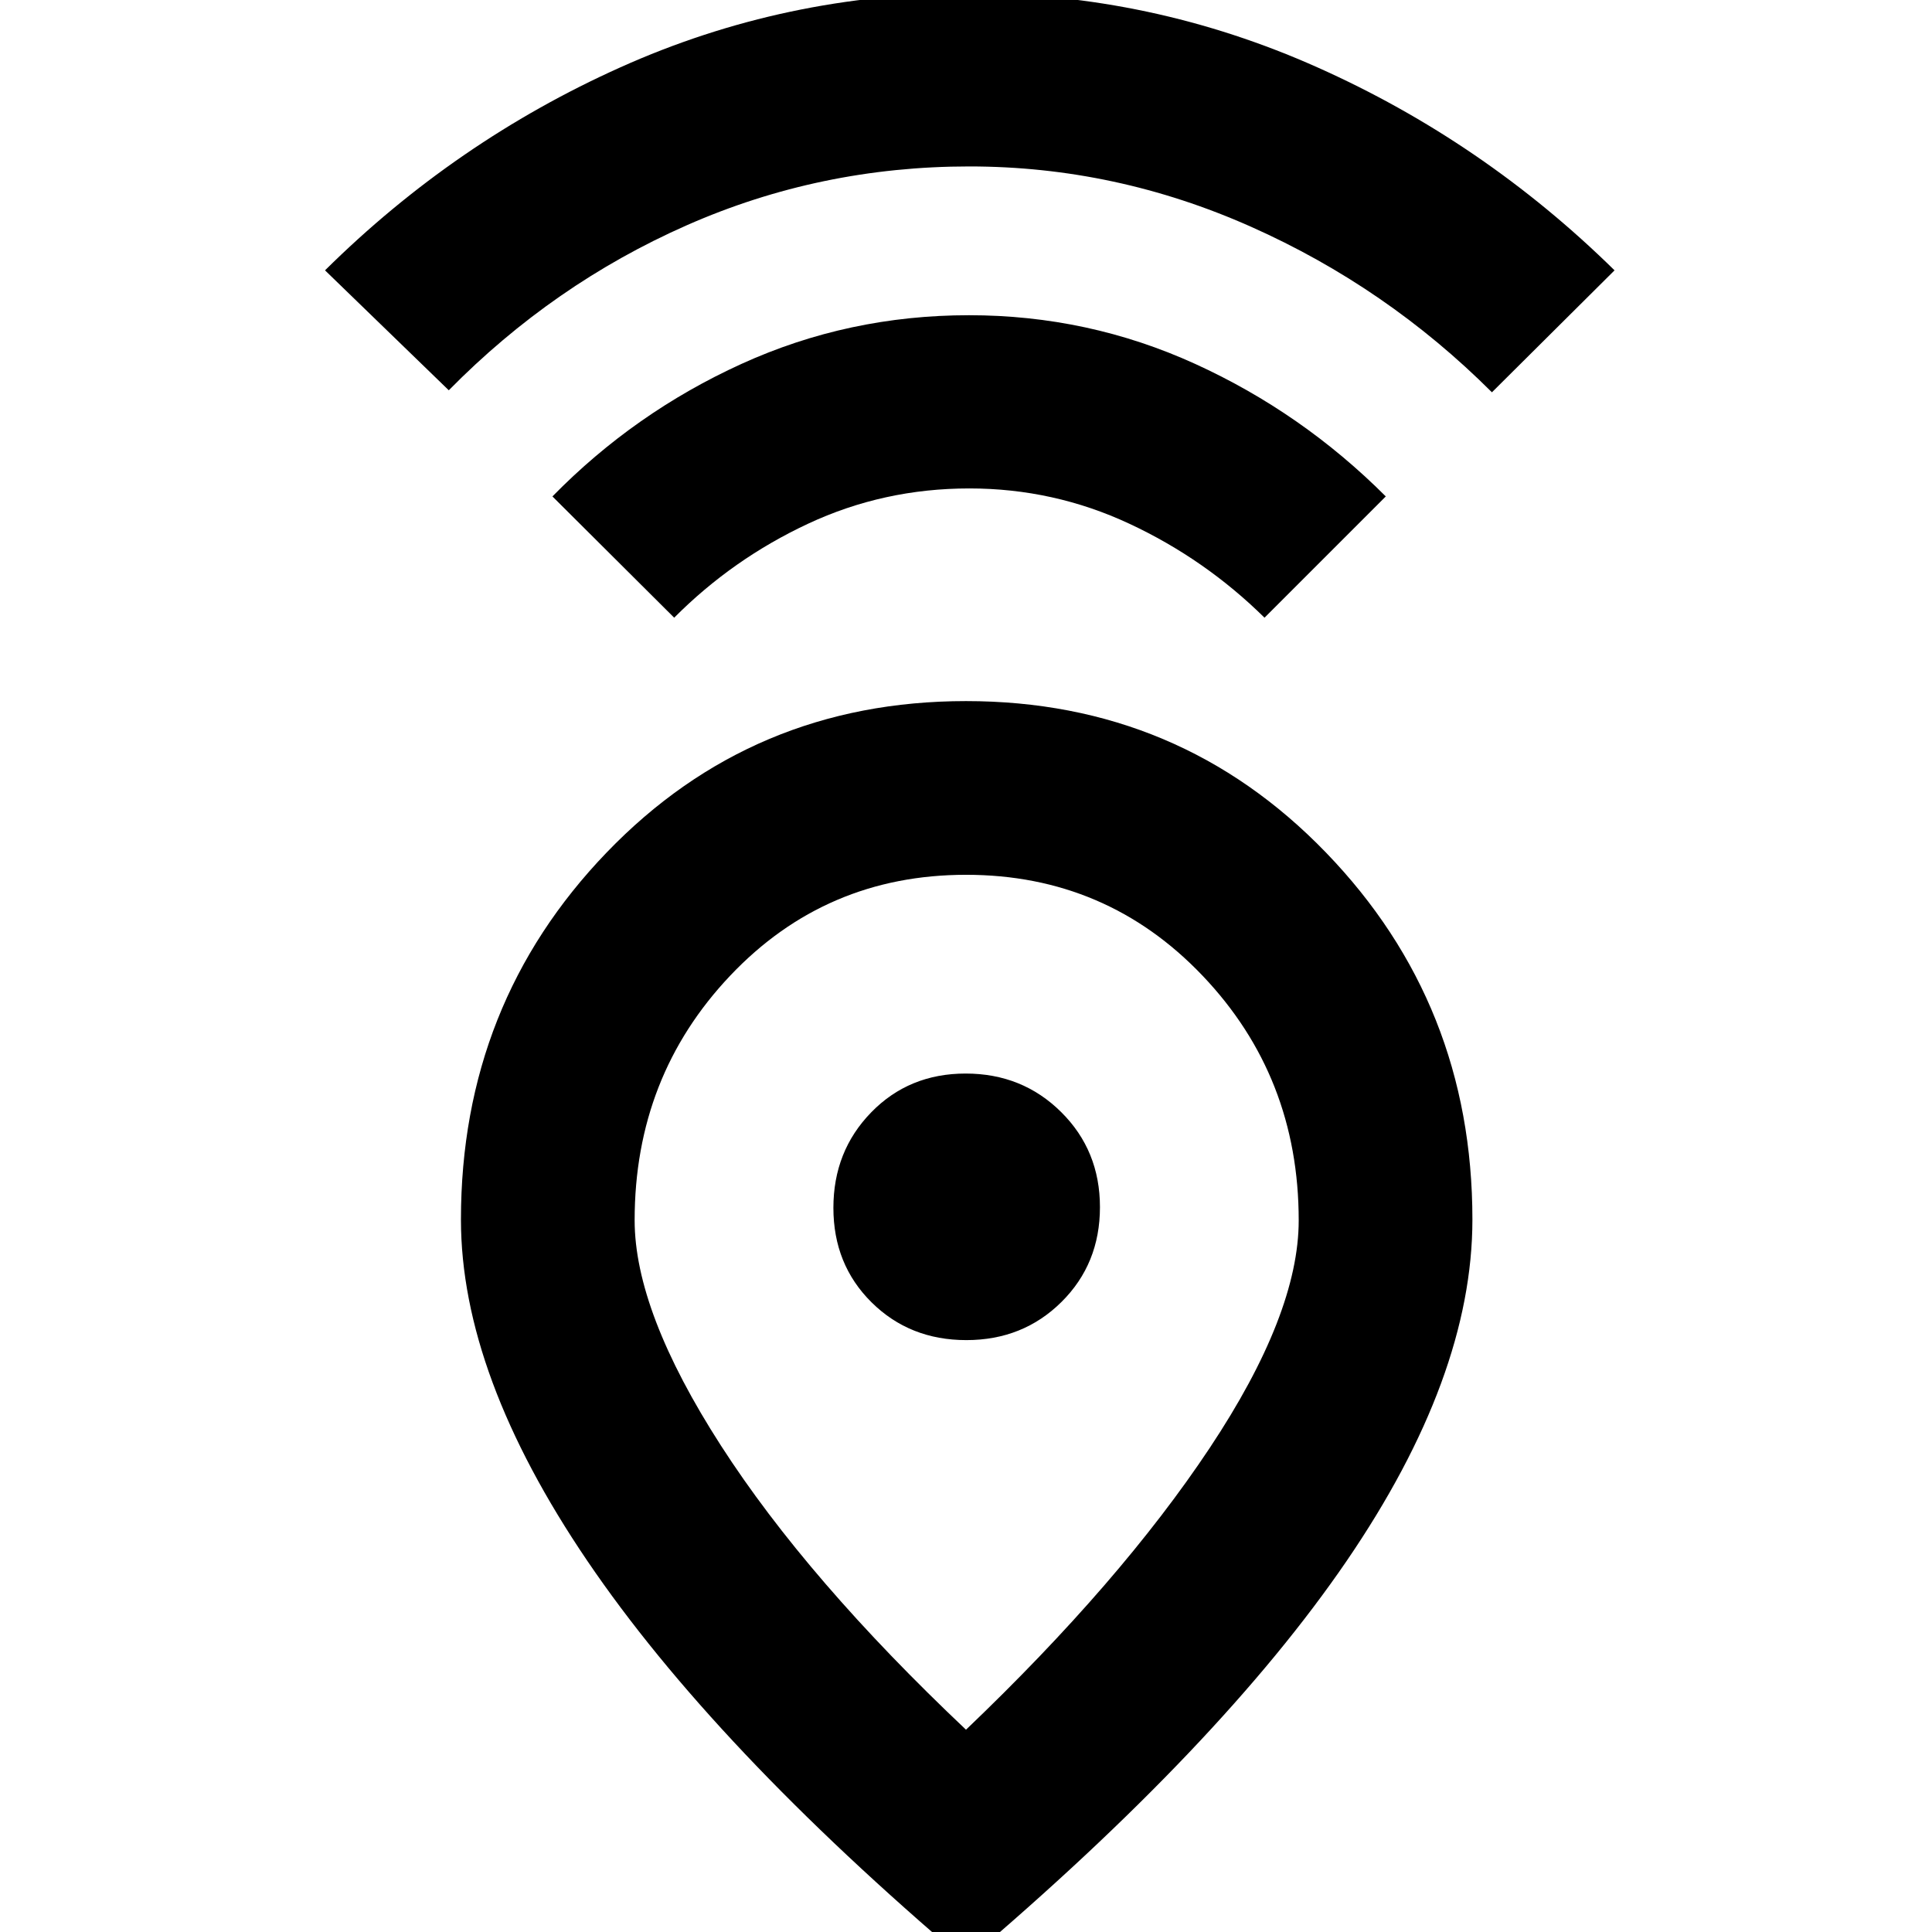 <svg xmlns="http://www.w3.org/2000/svg" height="40" viewBox="0 -960 960 960" width="40"><path d="M480-100.52q76.82-73.37 121.07-139.95 44.25-66.57 44.25-113.12 0-71.44-47.76-121.58-47.76-50.15-117.52-50.15-69.76 0-117.22 50.13-47.47 50.12-47.47 121.53 0 45.39 42.92 112.02Q401.18-175.02 480-100.52Zm0 115.03Q354.66-91.83 291.85-184.39t-62.81-169.59q0-107.19 72.4-182.42 72.39-75.23 178.56-75.23t178.9 75.3q72.73 75.3 72.73 182.31 0 78.25-62.55 169.73Q606.52-92.8 480 14.51Zm.17-308.62q28.16 0 47.27-18.95 19.12-18.95 19.12-47.11t-19.29-47.27q-19.28-19.12-47.44-19.12-28.16 0-46.94 19.29-18.78 19.28-18.78 47.44 0 28.16 18.95 46.94 18.95 18.78 47.11 18.78ZM335-653.07l-60.5-60.26q40.83-41.66 93.94-65.85 53.11-24.19 113.07-24.19 59.28 0 112.36 24.19 53.07 24.19 94.72 65.85l-60.26 60.26q-29.58-29.16-67.16-46.69-37.57-17.54-79.5-17.54-42.66 0-80.16 17.54Q364-682.23 335-653.07Zm-112-113-61.5-59.6q64.72-64.05 146.75-100.87 82.03-36.83 173.38-36.83 90.44 0 172.96 36.83 82.53 36.82 147.67 100.87l-60.93 60.6Q689-817.33 621.67-847.31q-67.33-29.99-140-29.99-74.16 0-140.46 29.25-66.3 29.25-118.21 81.98ZM480-360Z"/></svg>